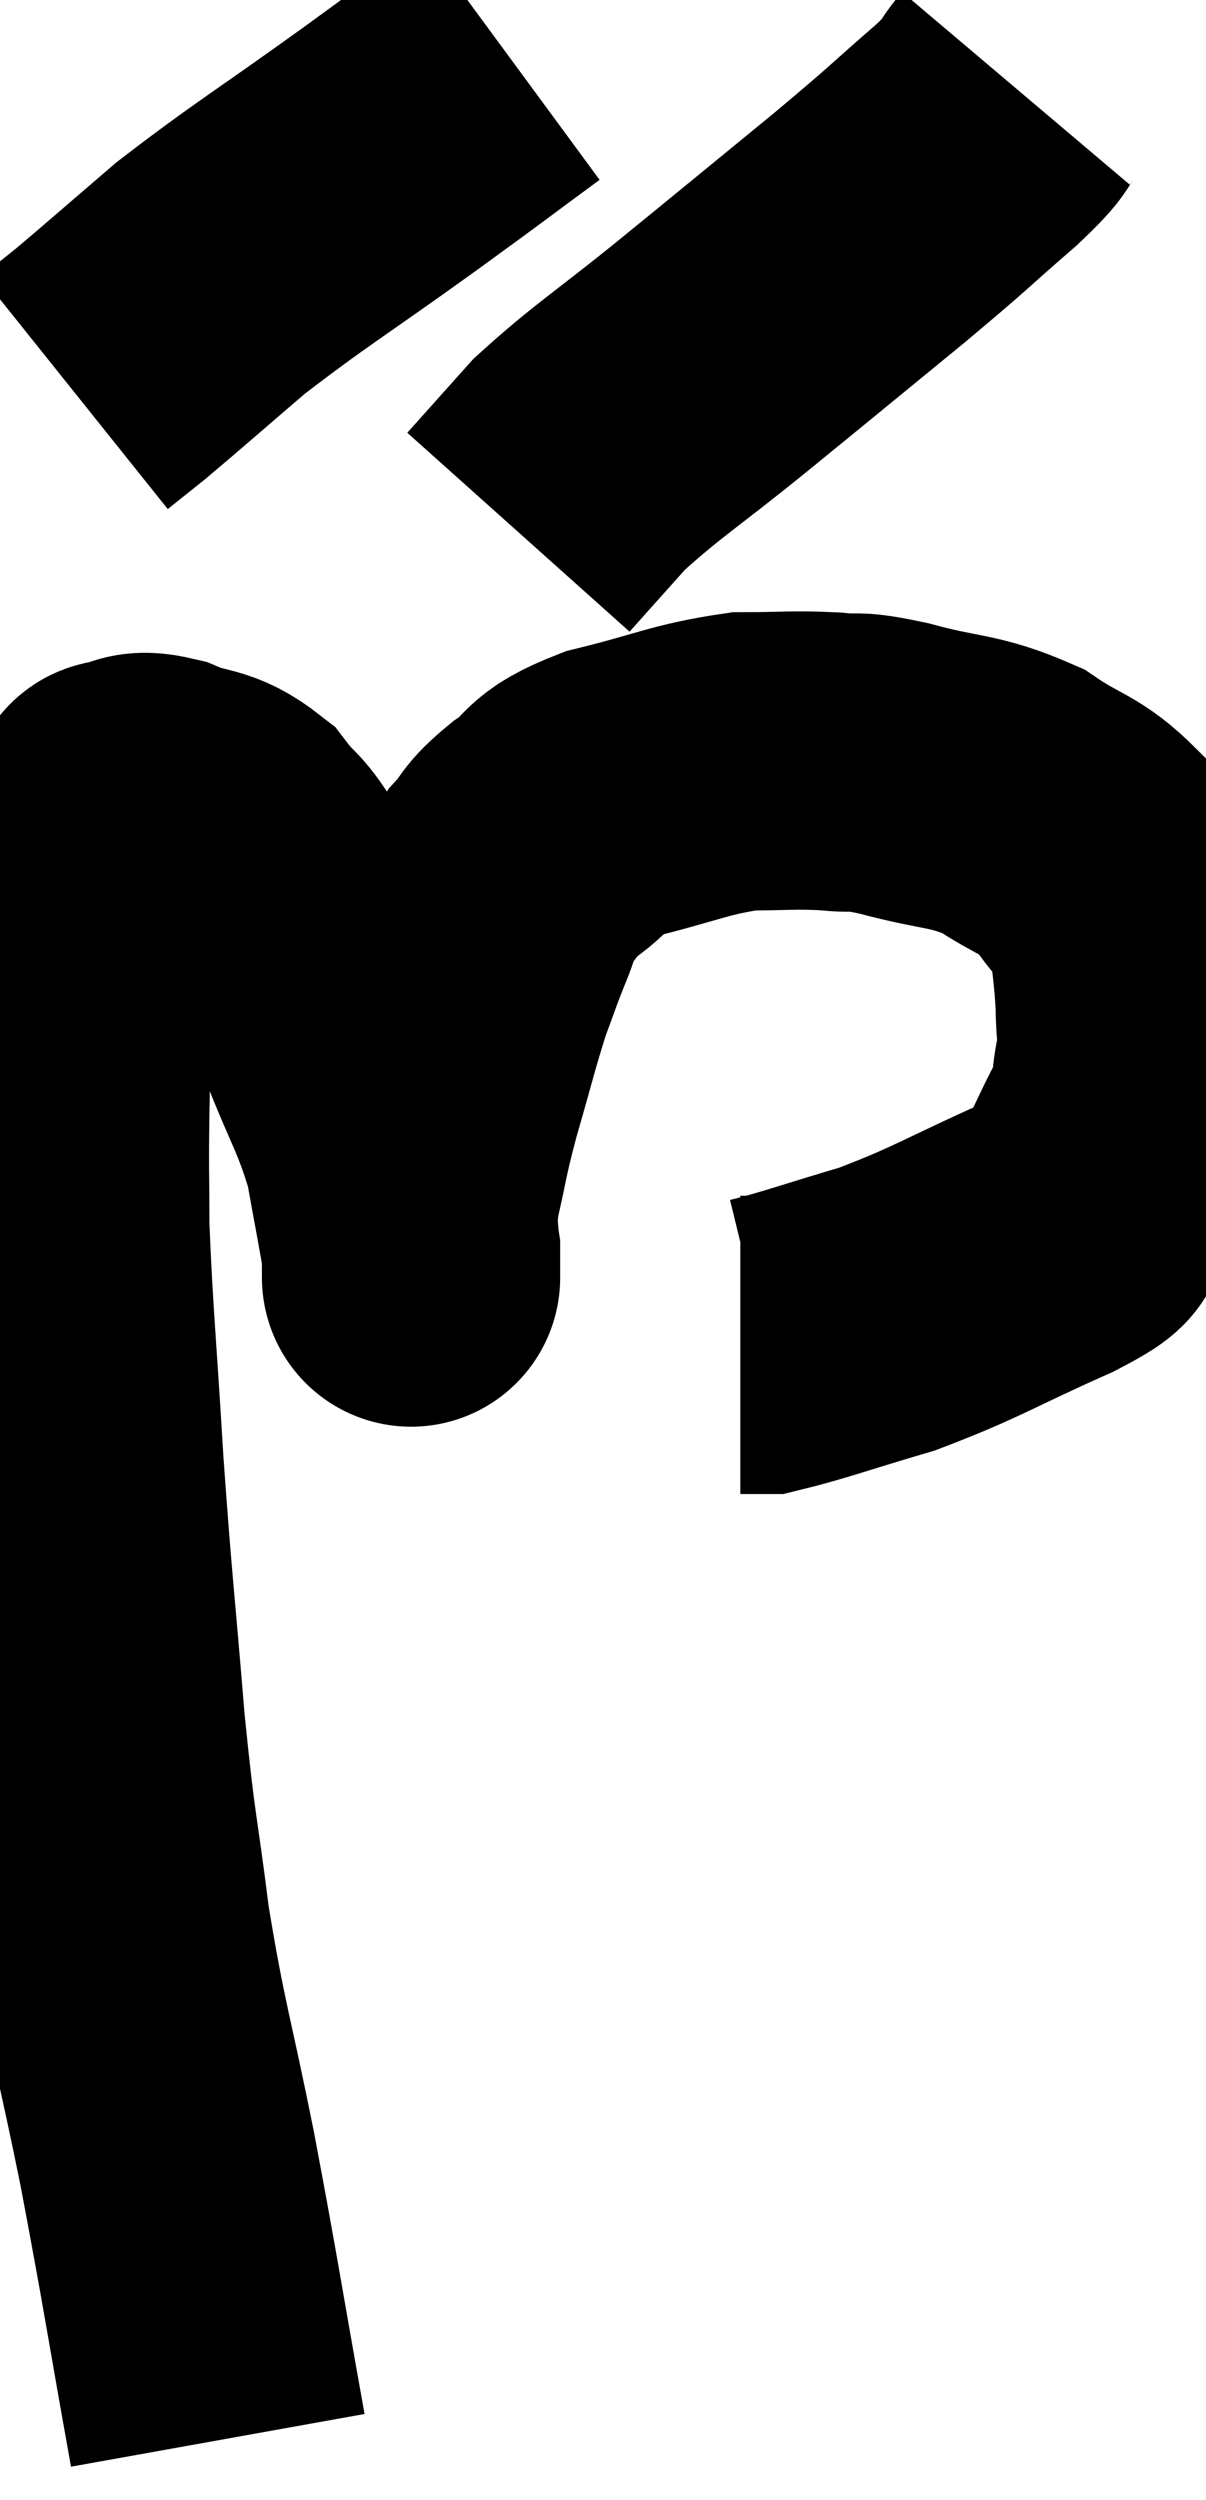 <svg xmlns="http://www.w3.org/2000/svg" viewBox="10.089 3.44 20.218 41.9" width="20.218" height="41.9"><path d="M 13.74 44.34 C 13.32 42, 13.305 41.805, 12.9 39.66 C 12.51 37.71, 12.42 37.575, 12.12 35.76 C 11.91 34.08, 11.895 34.335, 11.7 32.4 C 11.52 30.21, 11.49 30.12, 11.34 28.02 C 11.22 26.01, 11.16 25.485, 11.1 24 C 11.1 23.04, 11.085 23.145, 11.1 22.08 C 11.13 20.91, 11.025 20.82, 11.16 19.74 C 11.4 18.75, 11.445 18.39, 11.64 17.76 C 11.79 17.49, 11.835 17.4, 11.94 17.22 C 12 17.13, 12.015 17.1, 12.06 17.04 C 12.09 17.01, 11.94 17.01, 12.12 16.98 C 12.45 16.95, 12.33 16.815, 12.78 16.92 C 13.35 17.16, 13.44 17.025, 13.92 17.4 C 14.31 17.91, 14.22 17.625, 14.7 18.42 C 15.27 19.5, 15.345 19.5, 15.84 20.58 C 16.26 21.66, 16.395 21.78, 16.68 22.74 C 16.83 23.58, 16.905 23.94, 16.98 24.42 C 16.98 24.54, 16.98 24.585, 16.98 24.66 C 16.98 24.69, 16.98 25.035, 16.98 24.72 C 16.98 24.06, 16.89 24.12, 16.98 23.4 C 17.16 22.62, 17.115 22.695, 17.34 21.84 C 17.61 20.91, 17.655 20.685, 17.88 19.98 C 18.06 19.5, 18.06 19.47, 18.24 19.02 C 18.42 18.6, 18.36 18.555, 18.6 18.18 C 18.9 17.85, 18.765 17.88, 19.2 17.52 C 19.77 17.13, 19.5 17.07, 20.34 16.74 C 21.45 16.47, 21.645 16.335, 22.56 16.2 C 23.28 16.2, 23.37 16.17, 24 16.2 C 24.54 16.26, 24.315 16.155, 25.08 16.32 C 26.07 16.59, 26.235 16.5, 27.06 16.86 C 27.72 17.31, 27.855 17.235, 28.38 17.76 C 28.77 18.36, 28.935 18.33, 29.16 18.96 C 29.22 19.62, 29.25 19.71, 29.28 20.28 C 29.28 20.76, 29.34 20.73, 29.28 21.24 C 29.16 21.78, 29.28 21.72, 29.04 22.32 C 28.68 22.98, 28.665 23.175, 28.32 23.64 C 27.99 23.91, 28.5 23.745, 27.66 24.18 C 26.31 24.78, 26.145 24.93, 24.96 25.38 C 23.94 25.68, 23.535 25.83, 22.92 25.98 C 22.71 25.98, 22.605 25.98, 22.5 25.98 C 22.5 25.98, 22.5 25.98, 22.5 25.98 L 22.5 25.98" fill="none" stroke="black" stroke-width="5"></path><path d="M 18.66 4.44 C 17.64 5.19, 17.88 5.025, 16.62 5.94 C 15.12 7.02, 14.79 7.2, 13.62 8.1 C 12.78 8.82, 12.51 9.06, 11.94 9.54 L 11.34 10.02" fill="none" stroke="black" stroke-width="5"></path><path d="M 27.12 4.92 C 26.79 5.31, 27.075 5.115, 26.46 5.7 C 25.56 6.48, 25.77 6.33, 24.66 7.26 C 23.34 8.34, 23.235 8.43, 22.02 9.42 C 20.91 10.32, 20.61 10.485, 19.8 11.22 L 18.78 12.36" fill="none" stroke="black" stroke-width="5"></path></svg>